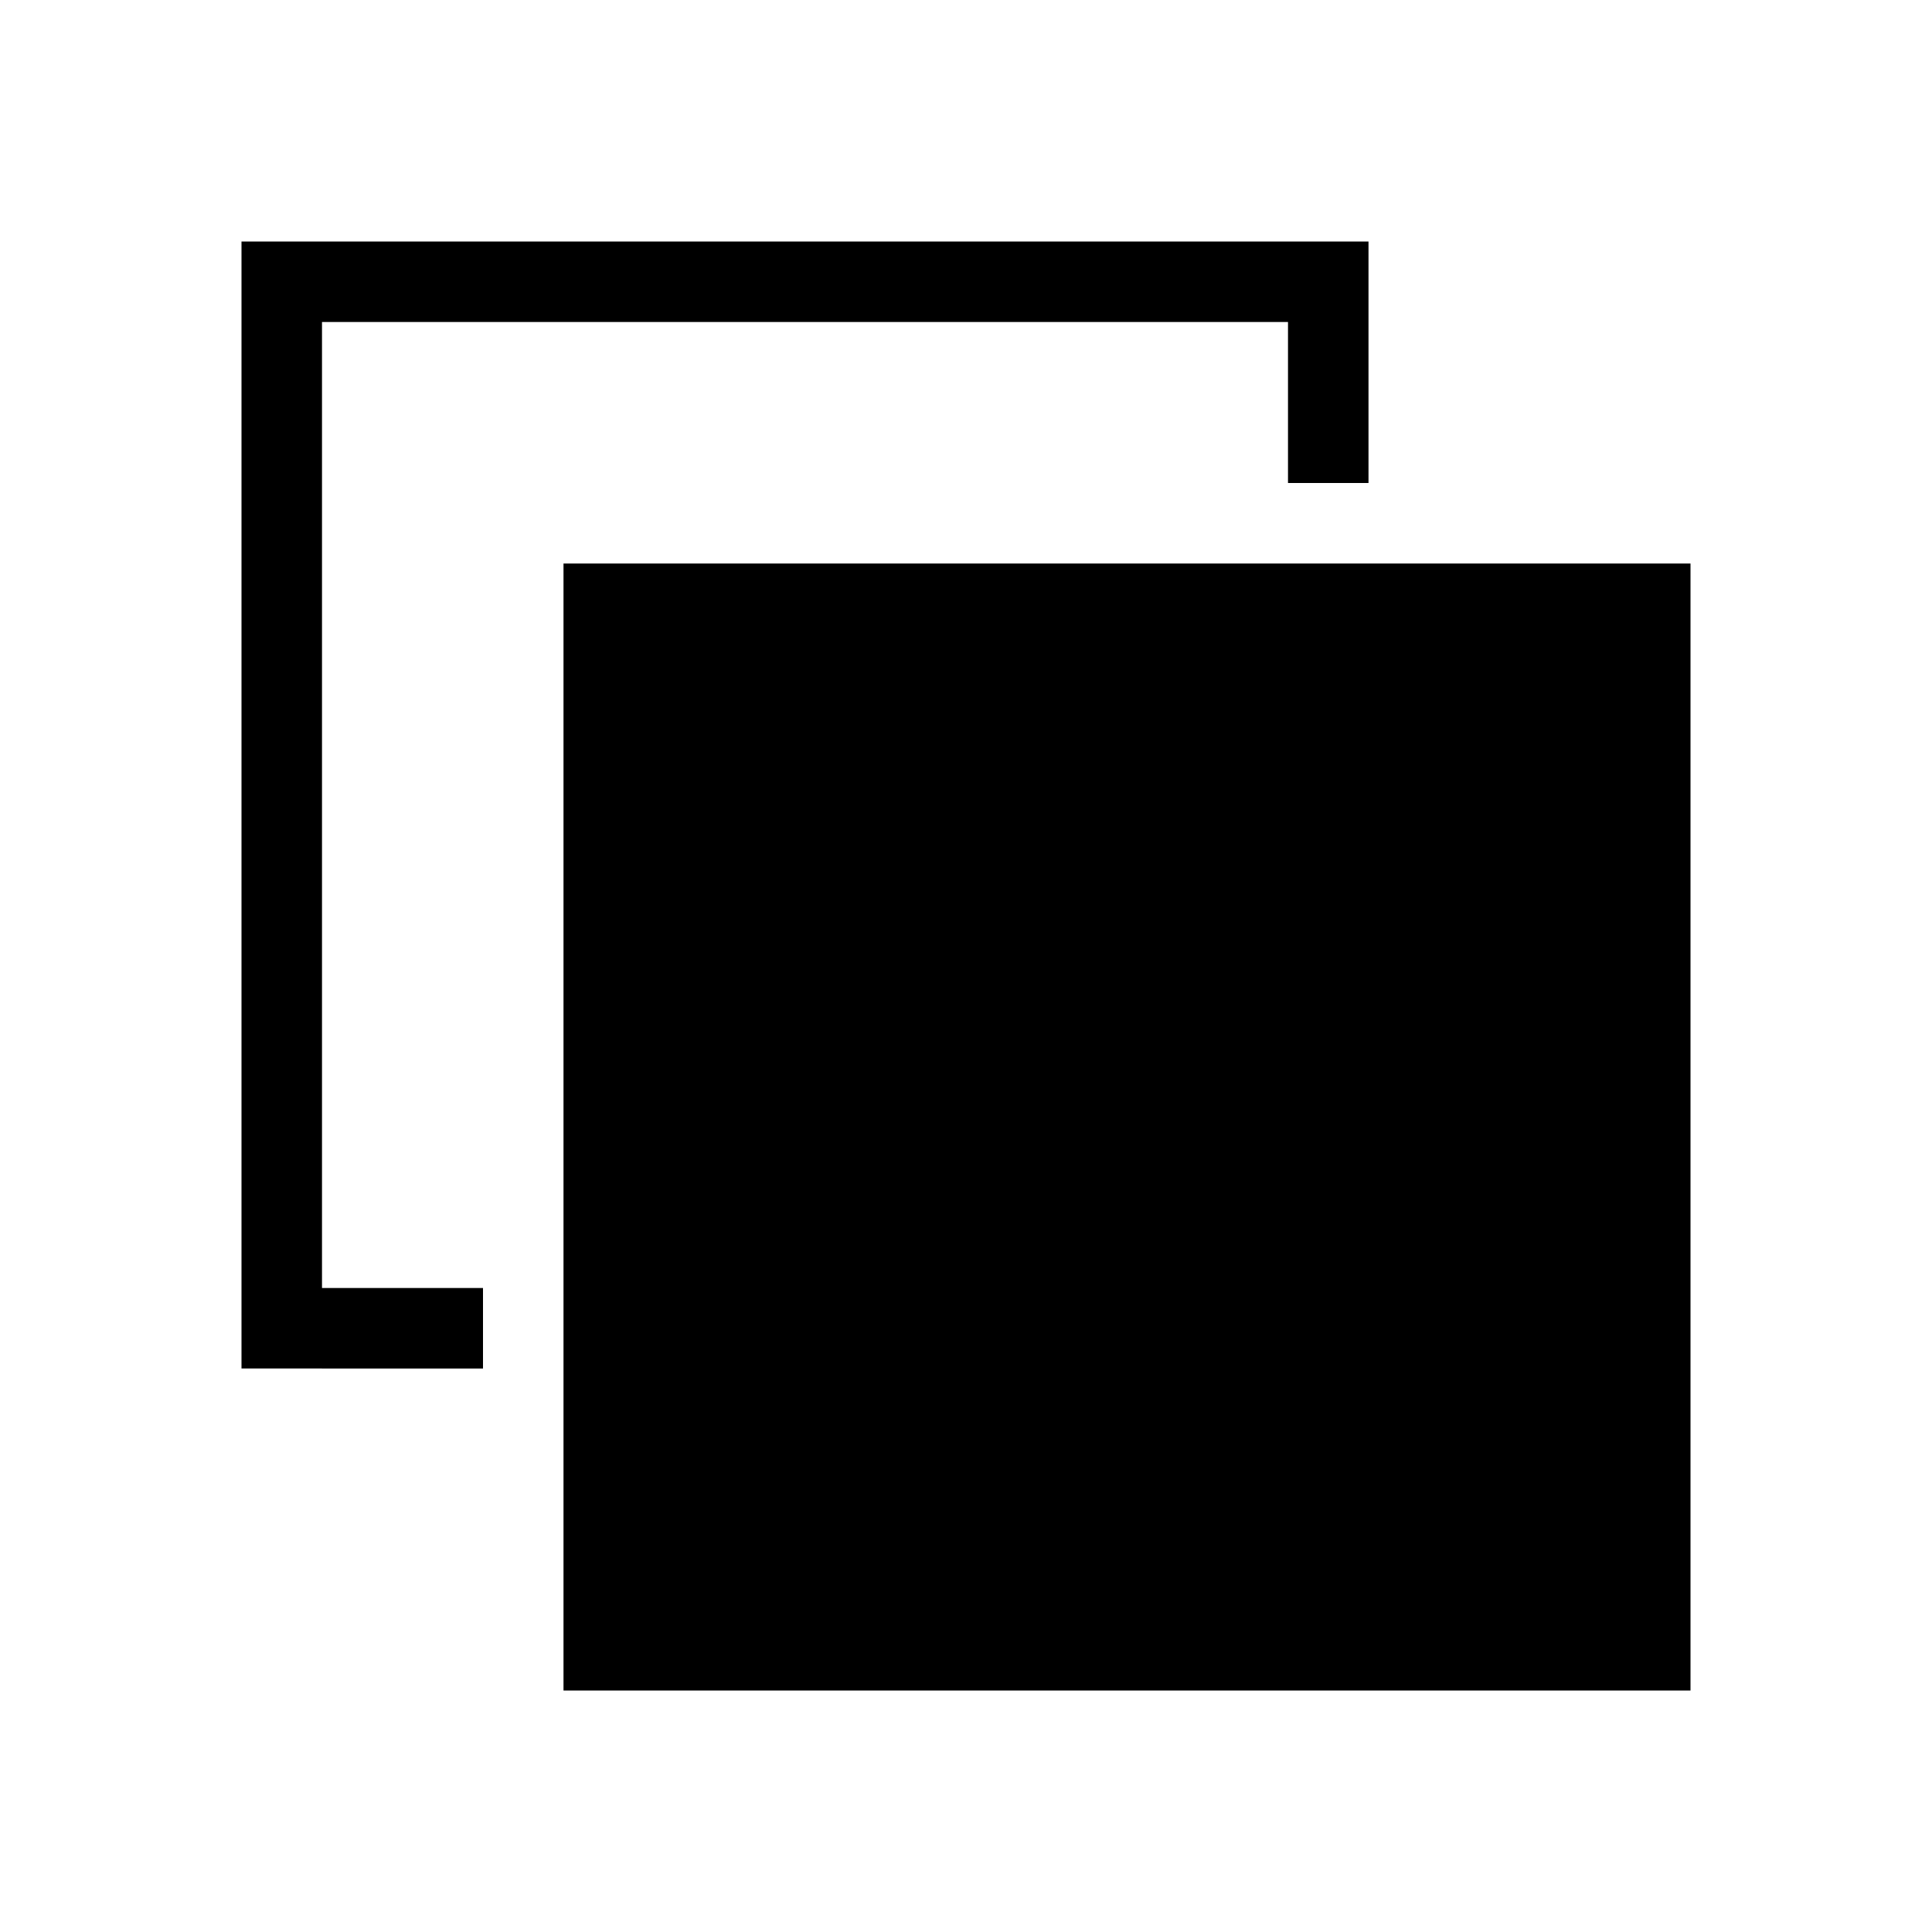 <svg xmlns="http://www.w3.org/2000/svg" width="24" height="24" fill="none" viewBox="0 0 24 24">
  <path fill="#000" fill-rule="evenodd" d="M3 3h14v3h-1V4H4v12h2v1H3V3Zm18 4H7v14h14V7Z" clip-rule="evenodd"/>
</svg>
